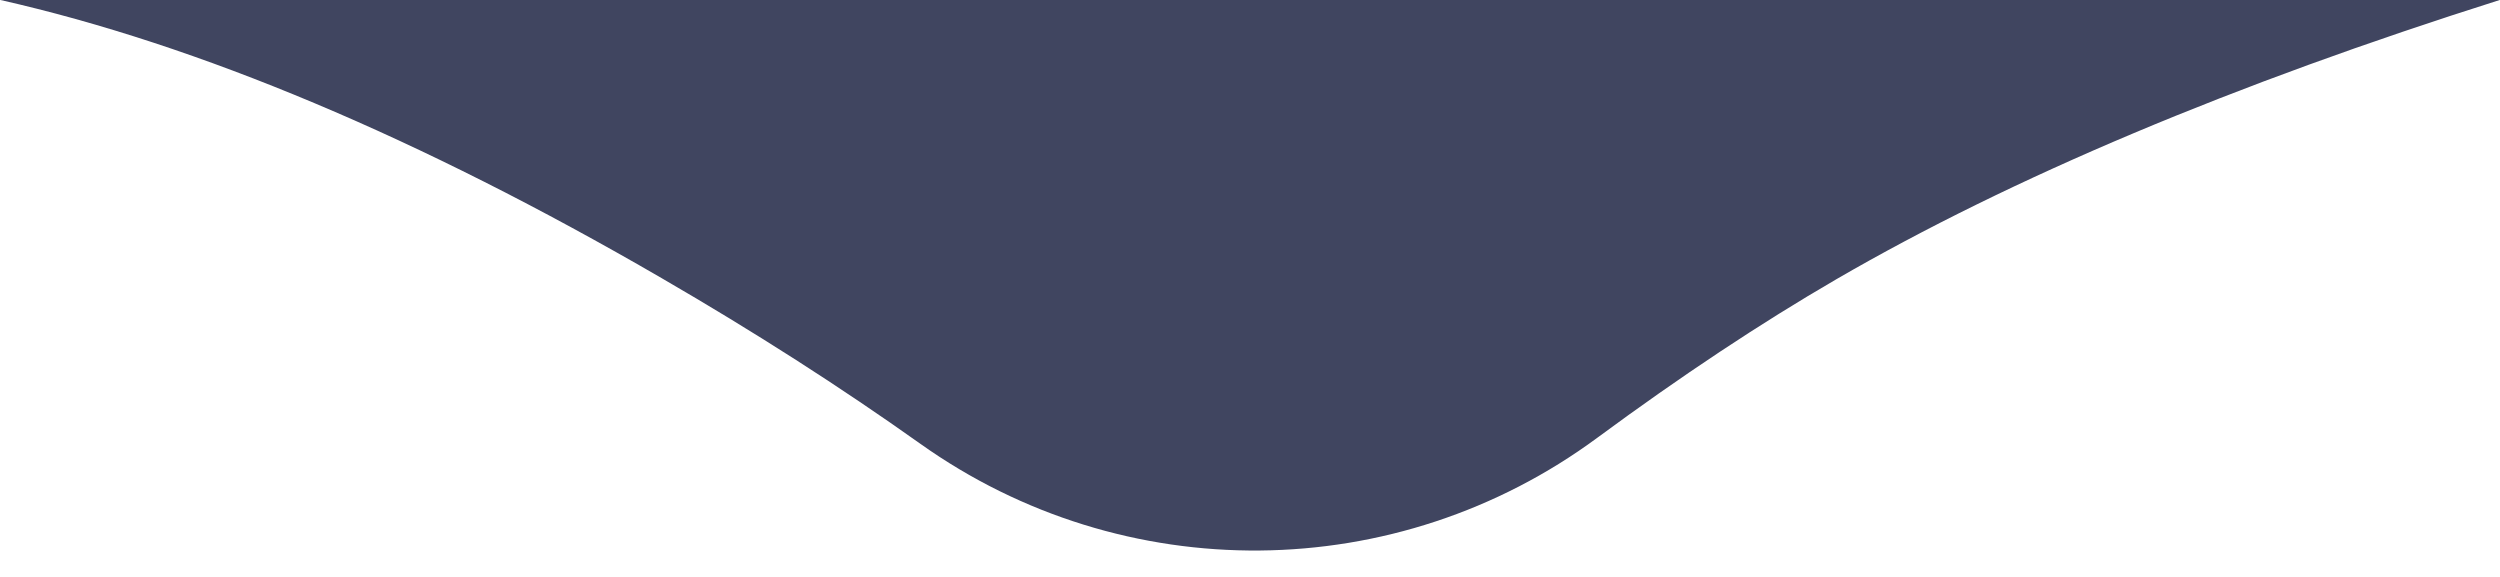 <?xml version="1.0" encoding="UTF-8"?>
<svg width="26px" height="6px" viewBox="0 0 26 6" version="1.1" xmlns="http://www.w3.org/2000/svg" xmlns:xlink="http://www.w3.org/1999/xlink">
    <!-- Generator: Sketch 52.2 (67145) - http://www.bohemiancoding.com/sketch -->
    <title>项目列表_三角形</title>
    <desc>Created with Sketch.</desc>
    <g id="Page-1" stroke="none" stroke-width="1" fill="none" fill-rule="evenodd">
        <g id="项目列表" transform="translate(-492, -80)" fill="#404560">
            <path d="M508.613,81.99 C509.482,82.631 510.311,83.181 511.1,83.639 C512.923,84.696 515.223,85.664 518,86.543 L492,86.543 C494.069,86.075 496.362,85.111 498.88,83.65 C499.848,83.089 500.745,82.514 501.571,81.927 L501.571,81.927 C503.685,80.423 506.526,80.449 508.613,81.99 Z" id="项目列表_三角形" transform="translate(505, 83.271) scale(1, -1) translate(-505, -83.271) "></path>
        </g>
    </g>
</svg>